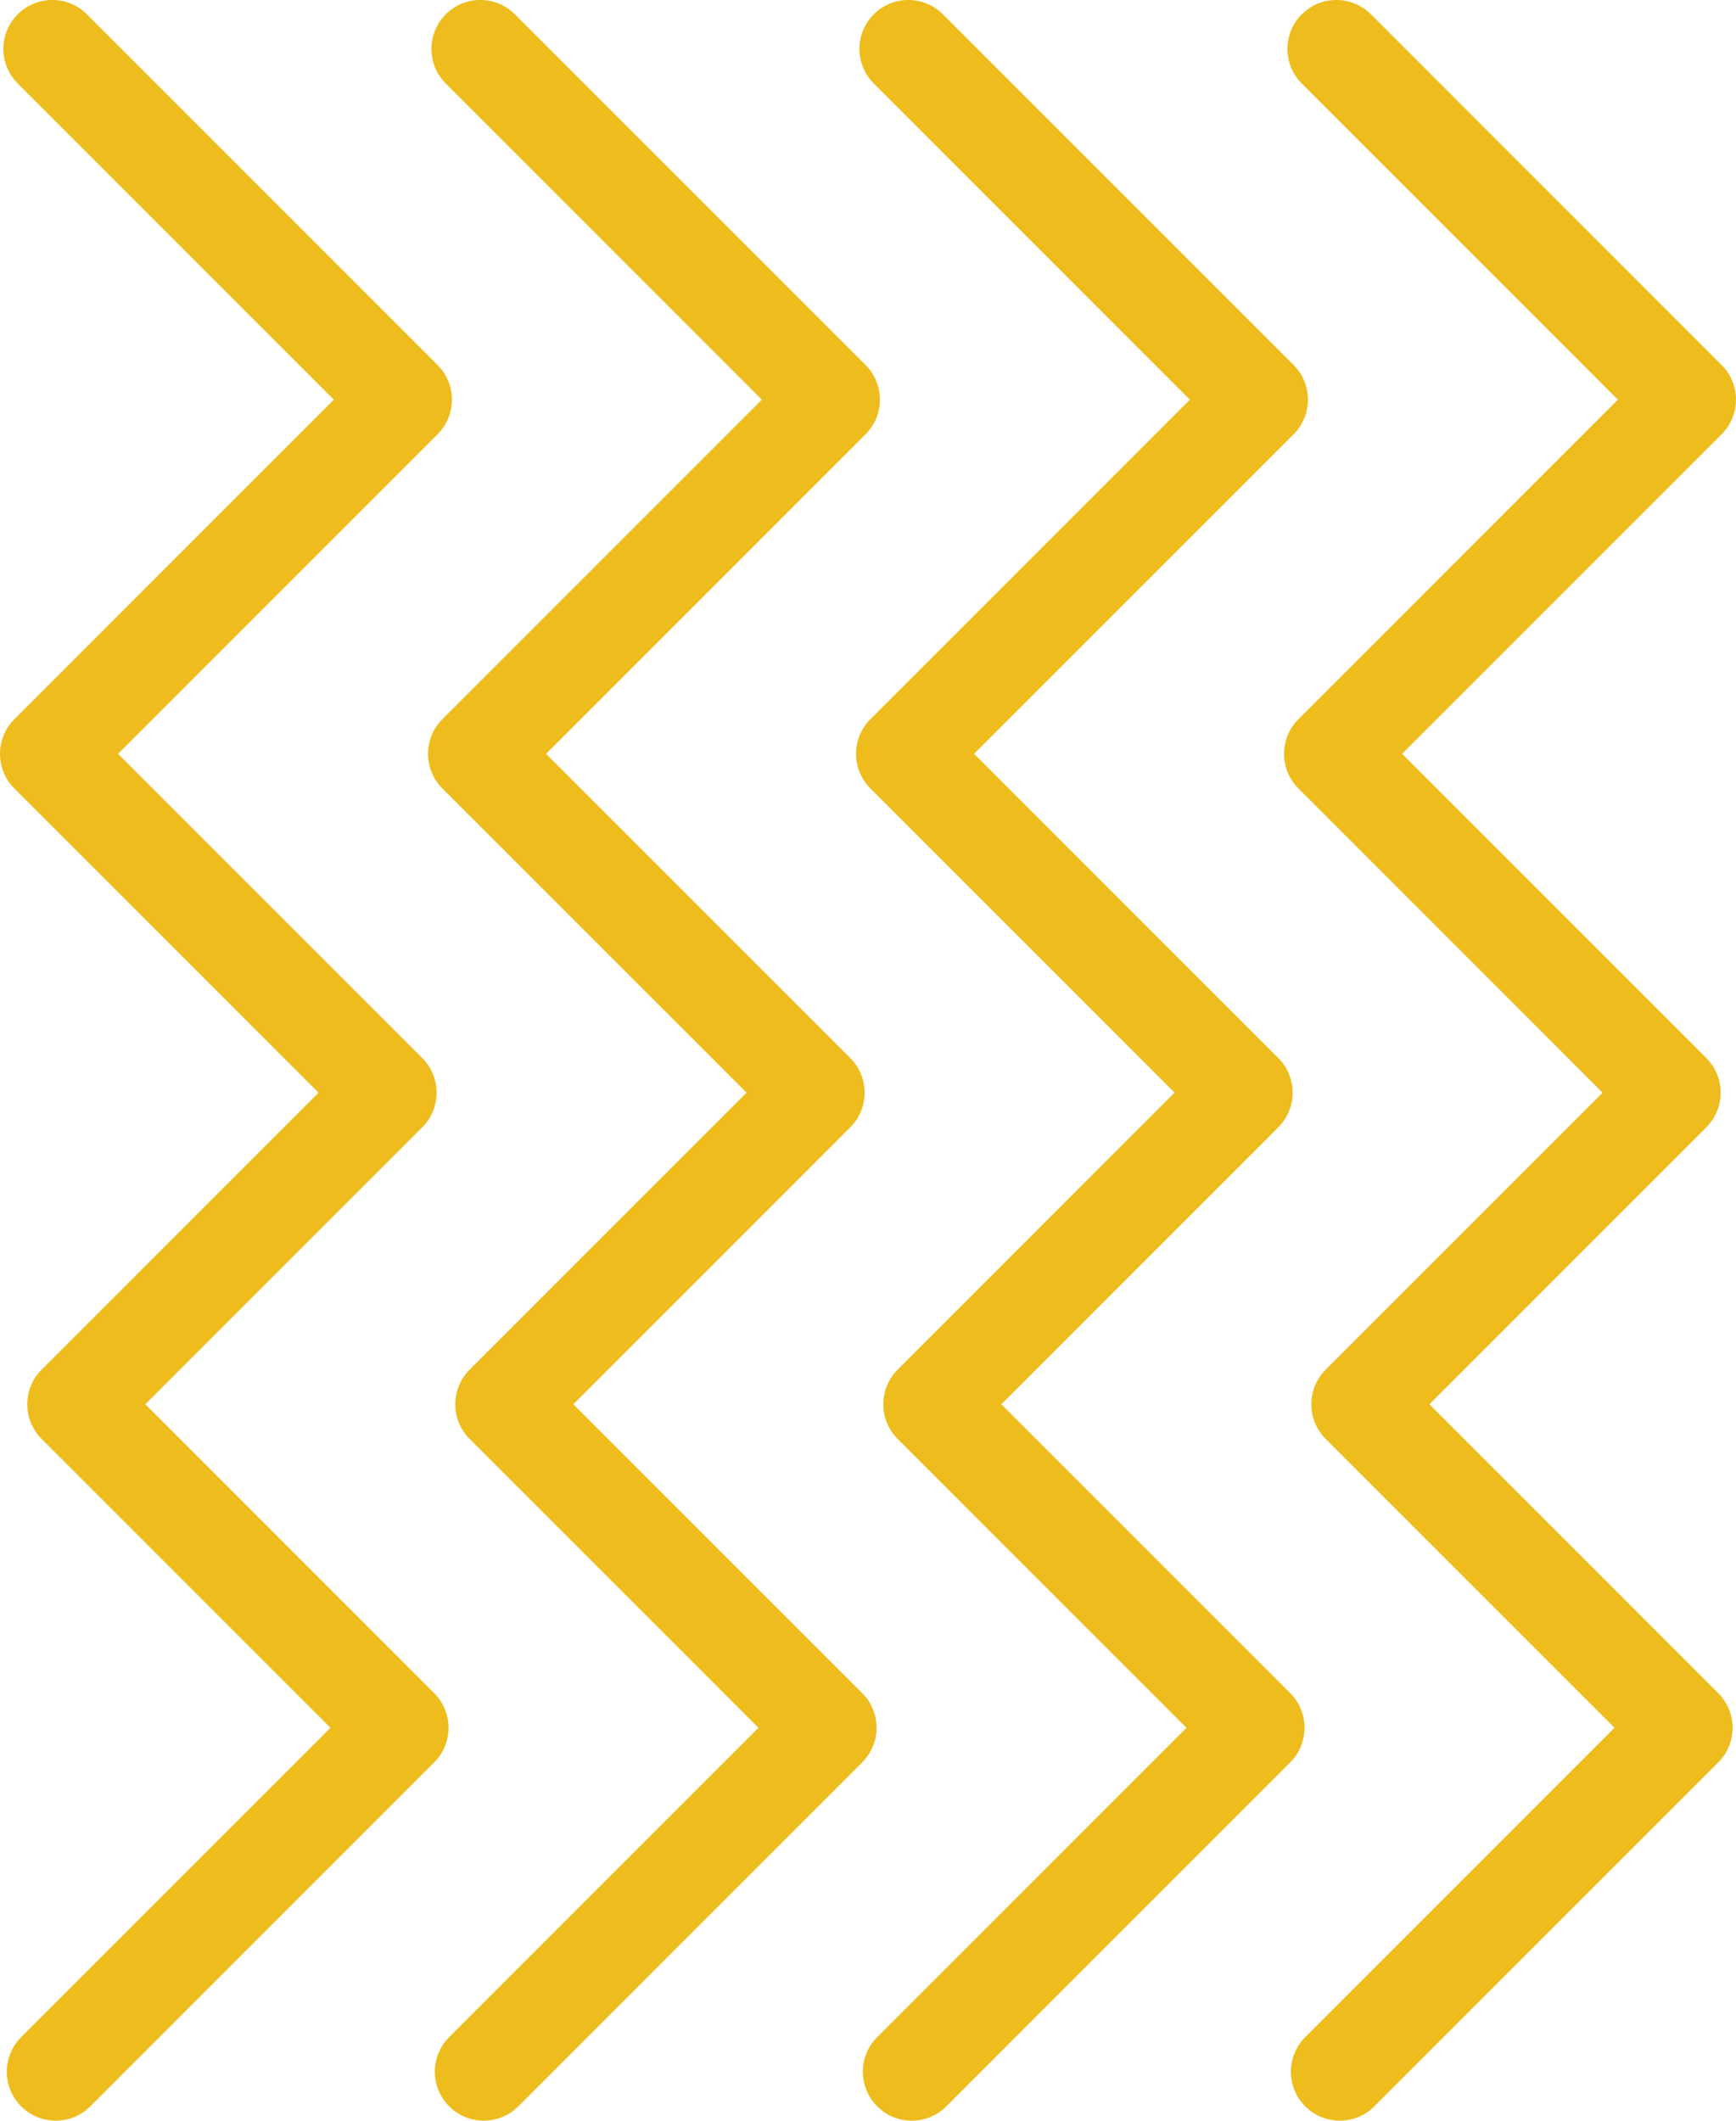 <?xml version="1.0" encoding="iso-8859-1"?>
<!-- Generator: Adobe Illustrator 19.2.1, SVG Export Plug-In . SVG Version: 6.00 Build 0)  -->
<svg version="1.1" xmlns="http://www.w3.org/2000/svg" xmlns:xlink="http://www.w3.org/1999/xlink" x="0px" y="0px"
	 viewBox="0 0 51.713 63.163" style="enable-background:new 0 0 51.713 63.163;" xml:space="preserve">
<g id="print4">
	<g>
		<g>
			<path style="fill:#EEBC1C;" d="M1.66,63.163c-0.373,0-0.746-0.142-1.03-0.427c-0.569-0.569-0.569-1.492,0-2.061l9.214-9.214
				l-8.605-8.605c-0.569-0.569-0.569-1.492,0-2.061l8.25-8.25l-9.062-9.062c-0.569-0.569-0.569-1.492,0-2.061l9.518-9.518
				L0.528,2.487c-0.569-0.569-0.569-1.492,0-2.061c0.568-0.569,1.492-0.569,2.06,0l10.447,10.447c0.569,0.569,0.569,1.492,0,2.061
				l-9.518,9.518l9.062,9.062c0.569,0.569,0.569,1.492,0,2.061l-8.25,8.25l8.605,8.605c0.569,0.569,0.569,1.492,0,2.061L2.69,62.736
				C2.406,63.021,2.033,63.163,1.66,63.163z"/>
		</g>
		<g>
			<path style="fill:#EEBC1C;" d="M14.41,63.163c-0.373,0-0.746-0.142-1.03-0.427c-0.569-0.569-0.569-1.492,0-2.061l9.214-9.214
				l-8.605-8.605c-0.569-0.569-0.569-1.492,0-2.061l8.25-8.25l-9.062-9.062c-0.569-0.569-0.569-1.492,0-2.061l9.518-9.518
				l-9.417-9.417c-0.569-0.569-0.569-1.492,0-2.061c0.568-0.569,1.492-0.569,2.06,0l10.447,10.447c0.569,0.569,0.569,1.492,0,2.061
				l-9.518,9.518l9.062,9.062c0.569,0.569,0.569,1.492,0,2.061l-8.25,8.25l8.605,8.605c0.569,0.569,0.569,1.492,0,2.061
				L15.44,62.736C15.156,63.021,14.783,63.163,14.41,63.163z"/>
		</g>
		<g>
			<path style="fill:#EEBC1C;" d="M27.16,63.163c-0.373,0-0.746-0.142-1.03-0.427c-0.569-0.569-0.569-1.492,0-2.061l9.214-9.214
				l-8.605-8.605c-0.569-0.569-0.569-1.492,0-2.061l8.25-8.25l-9.062-9.062c-0.569-0.569-0.569-1.492,0-2.061l9.518-9.518
				l-9.417-9.417c-0.569-0.569-0.569-1.492,0-2.061c0.568-0.569,1.492-0.569,2.06,0l10.447,10.447c0.569,0.569,0.569,1.492,0,2.061
				l-9.518,9.518l9.062,9.062c0.569,0.569,0.569,1.492,0,2.061l-8.25,8.25l8.605,8.605c0.569,0.569,0.569,1.492,0,2.061
				L28.19,62.736C27.906,63.021,27.532,63.163,27.16,63.163z"/>
		</g>
		<g>
			<path style="fill:#EEBC1C;" d="M39.91,63.163c-0.373,0-0.746-0.142-1.03-0.427c-0.569-0.569-0.569-1.492,0-2.061l9.214-9.214
				l-8.605-8.605c-0.569-0.569-0.569-1.492,0-2.061l8.25-8.25l-9.062-9.062c-0.569-0.569-0.569-1.492,0-2.061l9.518-9.518
				l-9.417-9.417c-0.569-0.569-0.569-1.492,0-2.061c0.568-0.569,1.492-0.569,2.06,0l10.447,10.447c0.569,0.569,0.569,1.492,0,2.061
				l-9.518,9.518l9.062,9.062c0.569,0.569,0.569,1.492,0,2.061l-8.25,8.25l8.605,8.605c0.569,0.569,0.569,1.492,0,2.061
				L40.94,62.736C40.656,63.021,40.282,63.163,39.91,63.163z"/>
		</g>
	</g>
</g>
<g id="Layer_1">
</g>
</svg>
